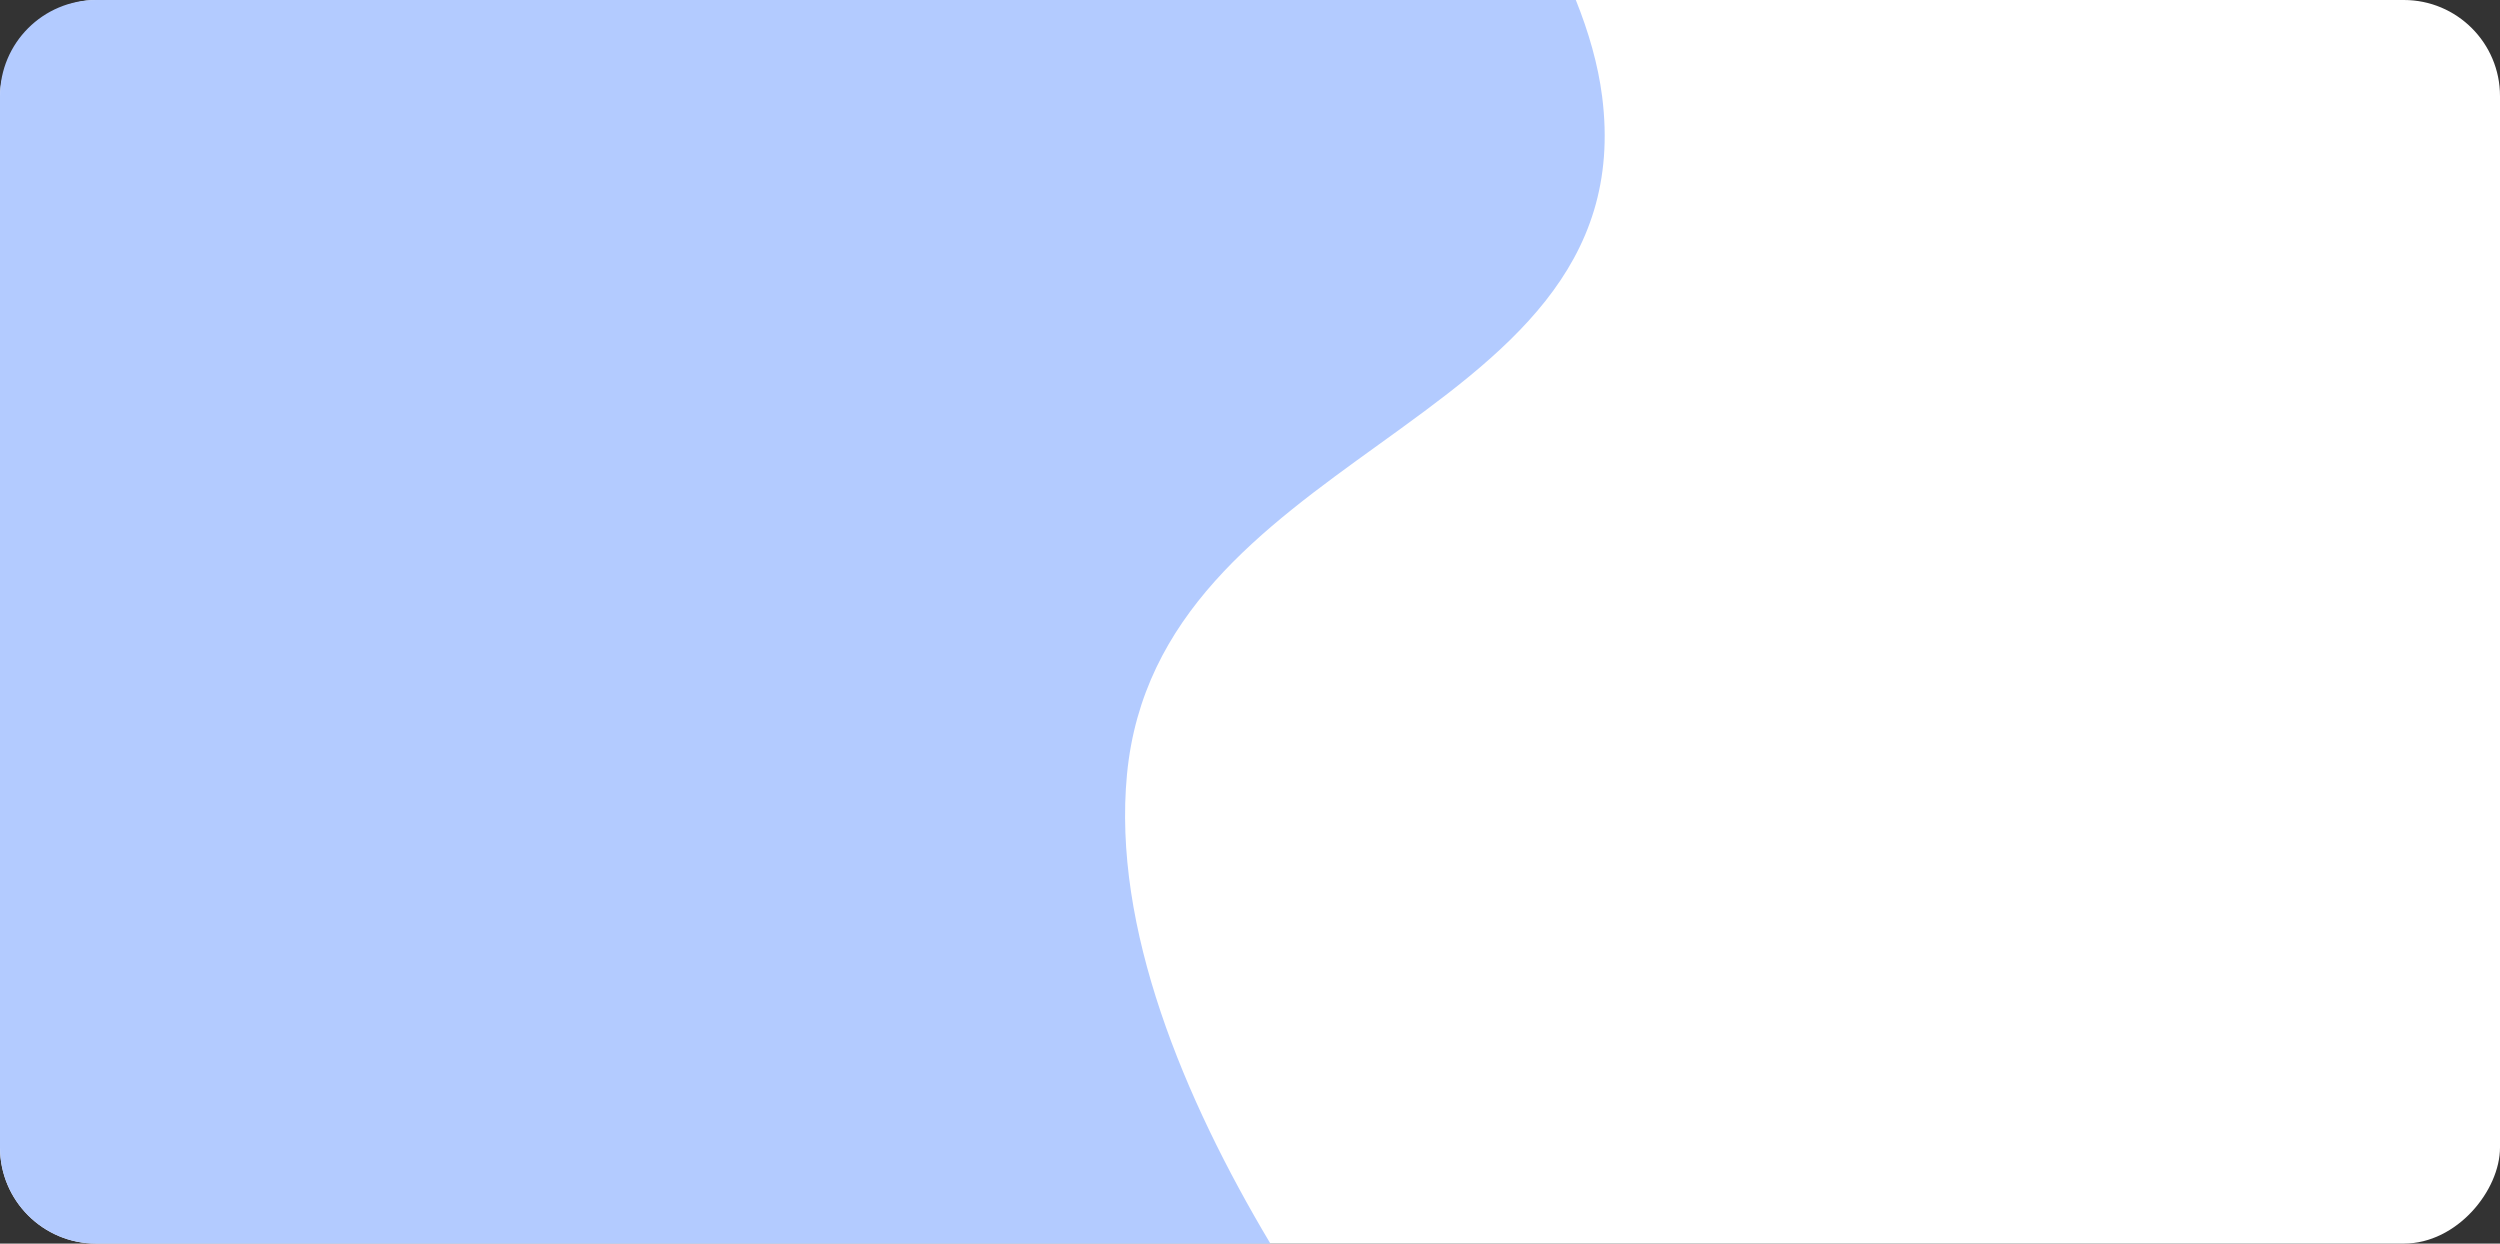 <svg width="1170" height="582" viewBox="0 0 1170 582" fill="none" xmlns="http://www.w3.org/2000/svg">
<rect x="0" y="0" width="1170" height="582" fill="#333333" stroke="none"/>
<rect width="1170" height="582" rx="45" transform="matrix(-1 0 0 1 1170 0)" fill="white"/>
<path fill-rule="evenodd" clip-rule="evenodd" d="M737.486 0C743.516 15.032 747.884 30.2 749.784 45.052C760.046 125.311 703.662 165.953 645.018 208.224C590.754 247.337 534.556 287.845 527.431 362.423C520.575 434.185 554.012 514.062 594.545 582H45C20.147 582 -1.39765e-07 561.853 -1.39765e-07 537V45C-1.39765e-07 20.147 20.147 0 45 0L737.486 0Z" fill="#B3CBFF"/>
</svg>

